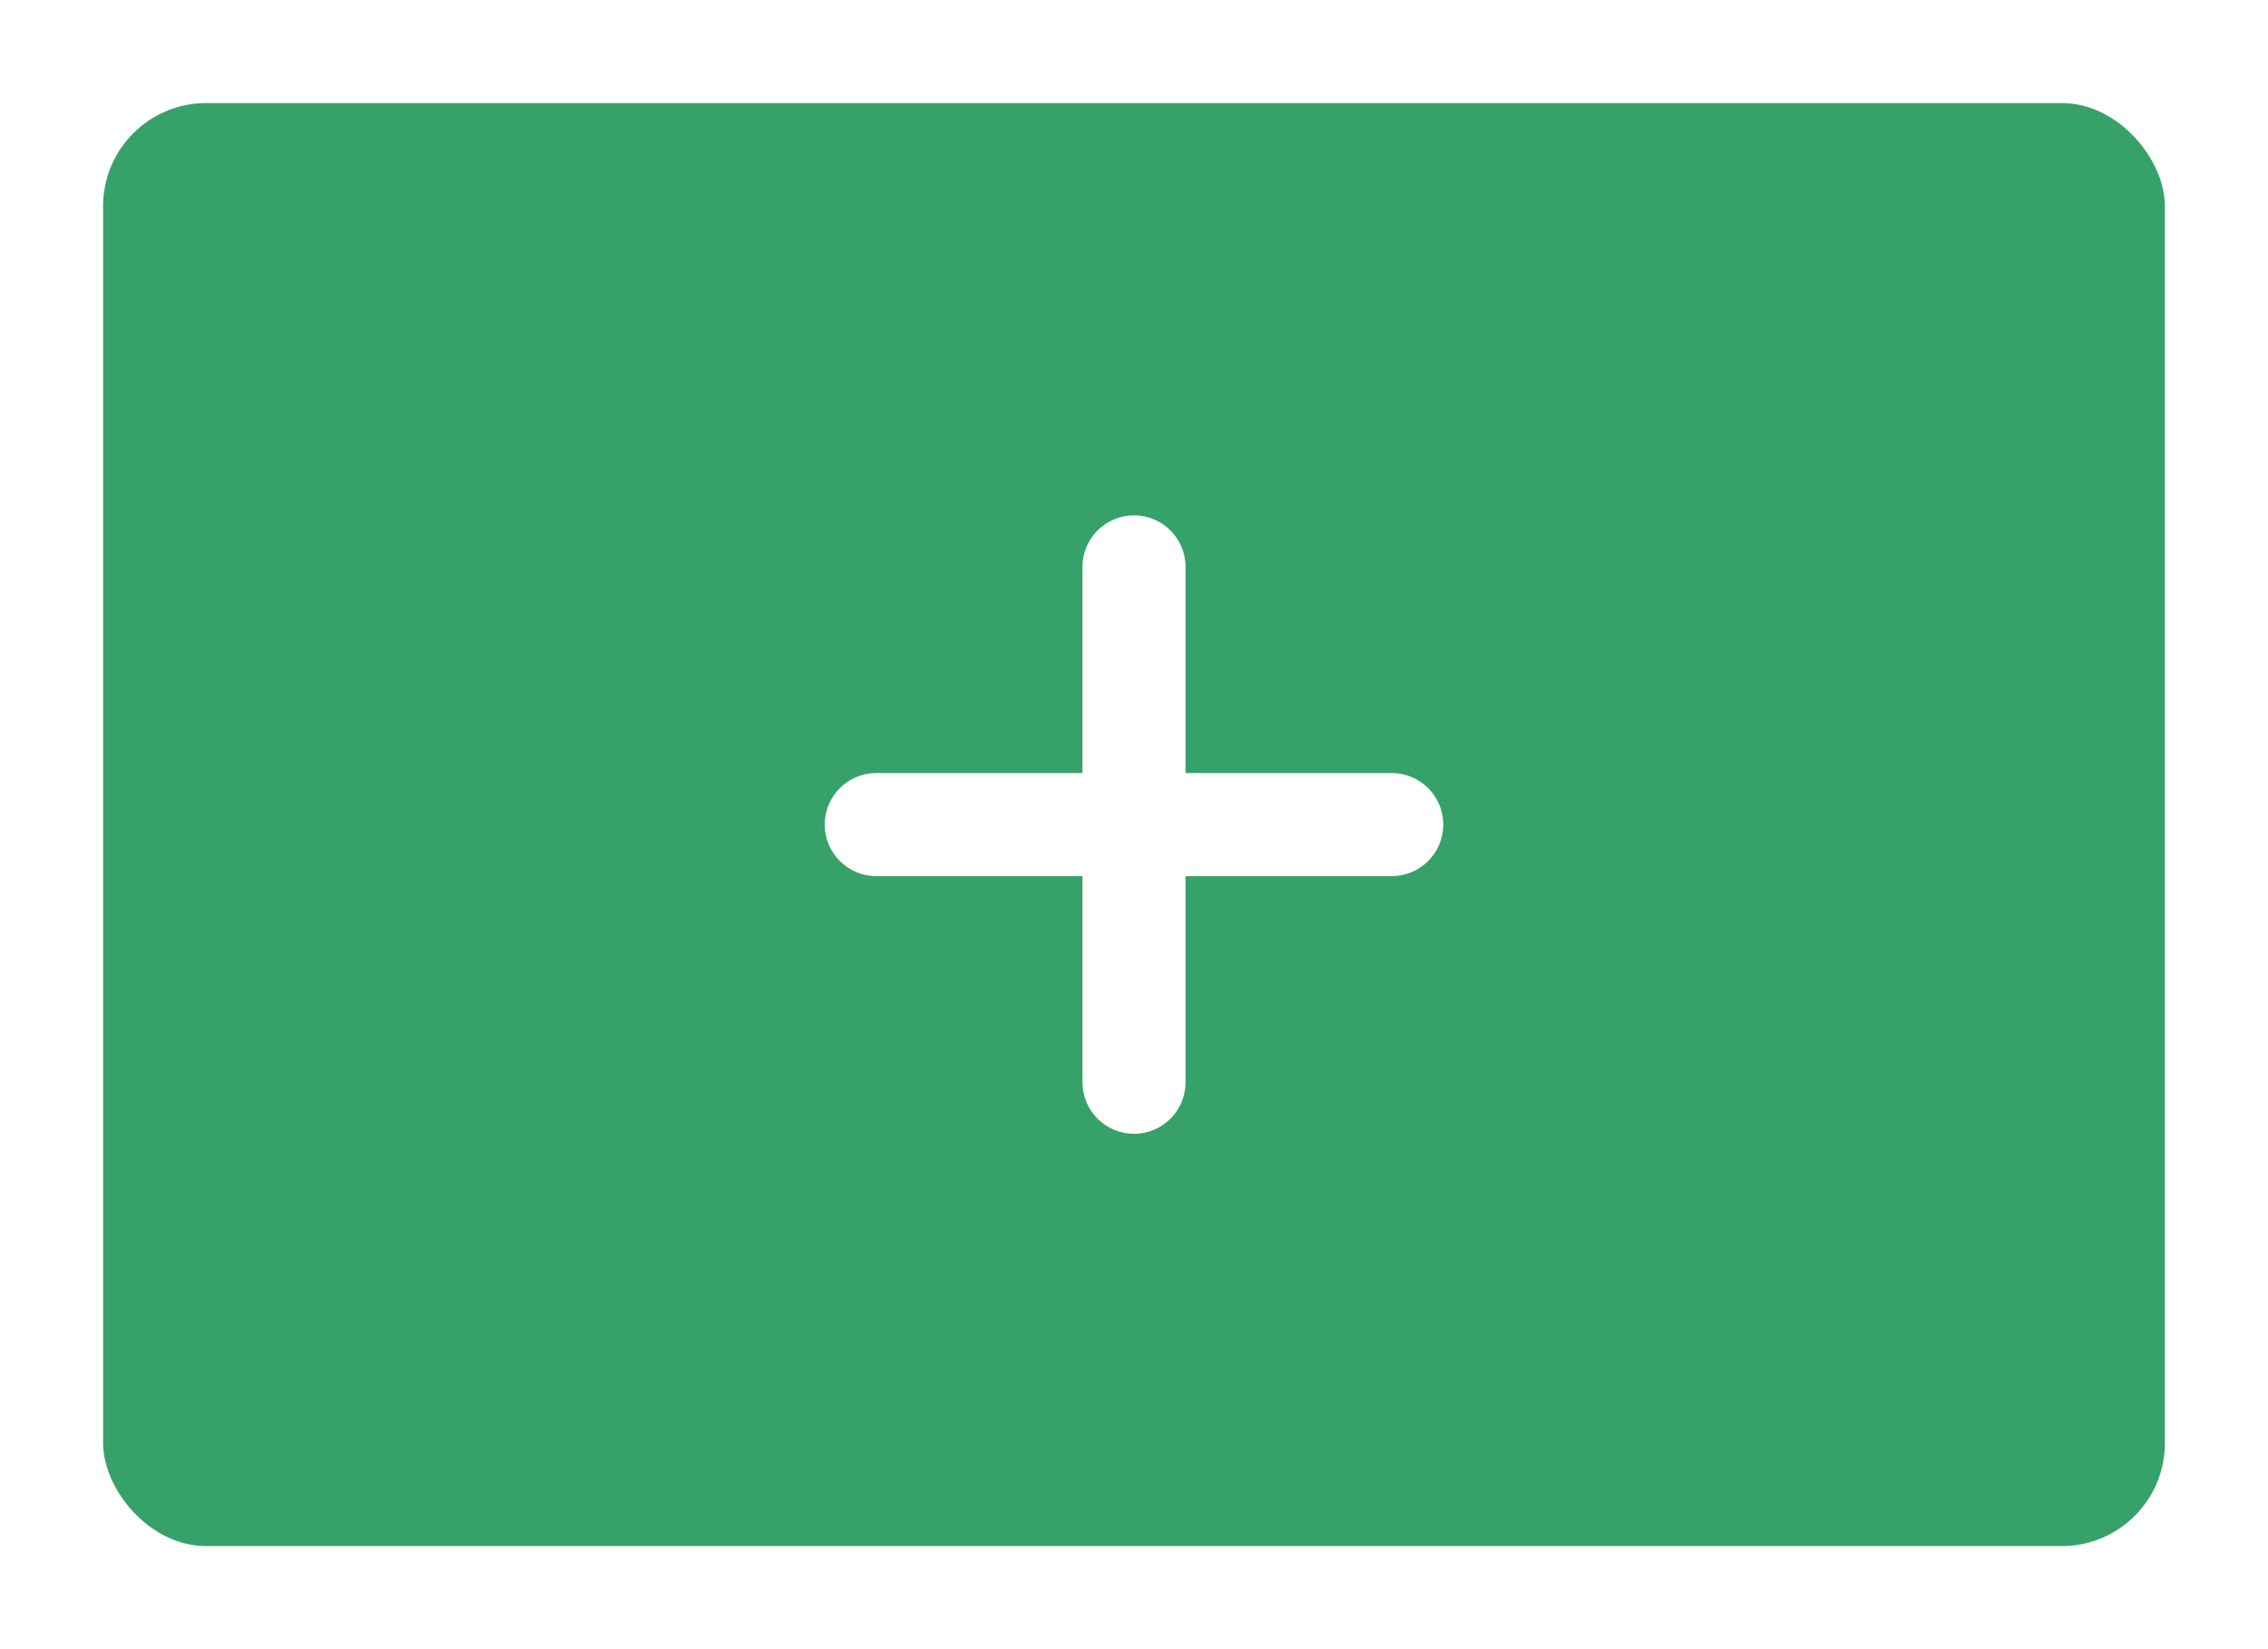 <svg width="44" height="32" viewBox="0 0 44 32" fill="none" xmlns="http://www.w3.org/2000/svg">
<g filter="url(#filter0_d_1_267)">
<rect x="2" y="2" width="40" height="28" rx="2" fill="#36A269"/>
</g>
<path d="M27 15H23V11C23 10.448 22.552 10 22 10C21.448 10 21 10.448 21 11V15H17C16.448 15 16 15.448 16 16C16 16.552 16.448 17 17 17H21V21C21 21.552 21.448 22 22 22C22.552 22 23 21.552 23 21V17H27C27.552 17 28 16.552 28 16C28 15.448 27.552 15 27 15Z" fill="white"/>
<defs>
<filter id="filter0_d_1_267" x="0" y="0" width="44" height="32" filterUnits="userSpaceOnUse" color-interpolation-filters="sRGB">
<feFlood flood-opacity="0" result="BackgroundImageFix"/>
<feColorMatrix in="SourceAlpha" type="matrix" values="0 0 0 0 0 0 0 0 0 0 0 0 0 0 0 0 0 0 127 0" result="hardAlpha"/>
<feOffset/>
<feGaussianBlur stdDeviation="1"/>
<feColorMatrix type="matrix" values="0 0 0 0 0.082 0 0 0 0 0.09 0 0 0 0 0.098 0 0 0 0.04 0"/>
<feBlend mode="normal" in2="BackgroundImageFix" result="effect1_dropShadow_1_267"/>
<feBlend mode="normal" in="SourceGraphic" in2="effect1_dropShadow_1_267" result="shape"/>
</filter>
</defs>
</svg>
